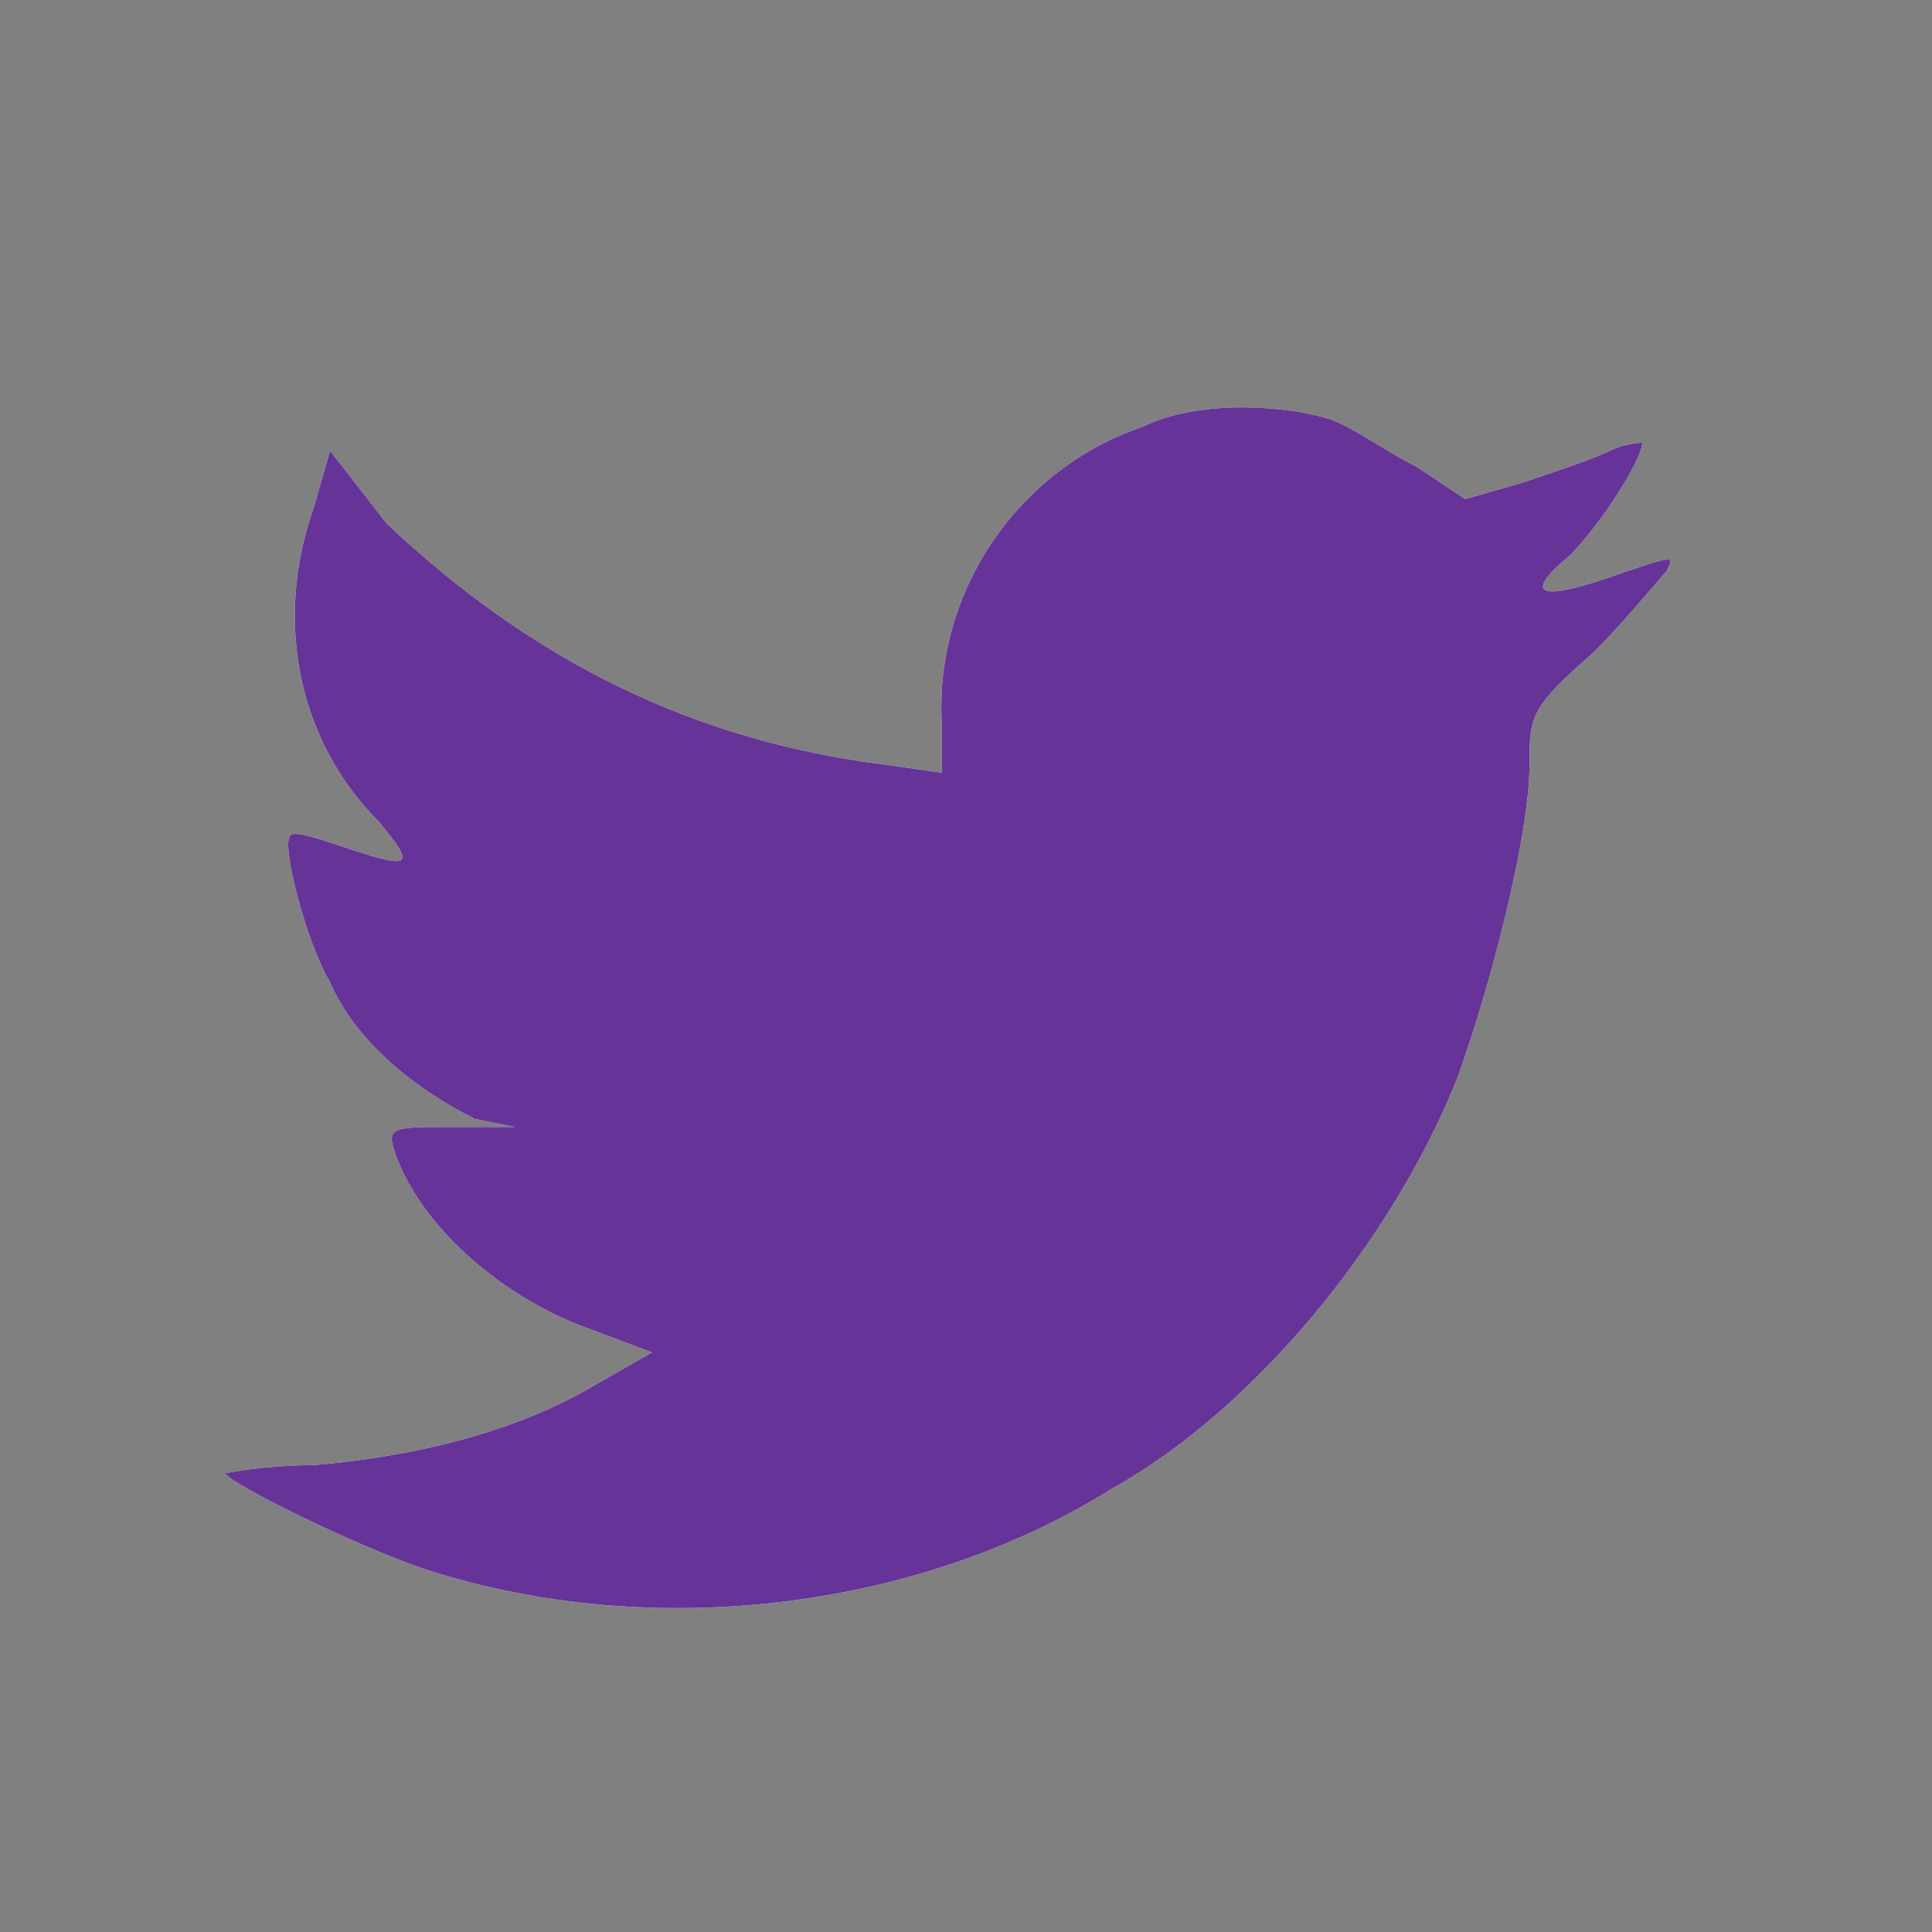 <?xml version="1.0" encoding="utf-8"?>
<!-- Generator: Adobe Illustrator 20.1.0, SVG Export Plug-In . SVG Version: 6.00 Build 0)  -->
<svg version="1.1" id="Capa_1" xmlns="http://www.w3.org/2000/svg" xmlns:xlink="http://www.w3.org/1999/xlink" x="0px" y="0px"
	 viewBox="0 0 24 24" style="enable-background:new 0 0 24 24;" xml:space="preserve">
<rect x="0" y="0" width="24" height="24" fill="#808080" stroke="none"/>
<style type="text/css">
	.st0{fill:#FFFFFF;}
	.st1{fill:#663399;}
</style>
<g>
	<path id="path-1" class="st0" d="M11.7,9l0,0.6l-0.7-0.1c-2.4-0.3-4.4-1.3-6.2-3L4.1,5.6L3.9,6.3c-0.5,1.4-0.2,2.9,0.8,3.9
		c0.5,0.6,0.4,0.6-0.5,0.3c-0.3-0.1-0.6-0.2-0.6-0.1c-0.1,0.1,0.2,1.3,0.5,1.8c0.3,0.7,1,1.3,1.8,1.7L6.4,14l-0.8,0
		c-0.7,0-0.8,0-0.7,0.3c0.3,0.9,1.3,1.8,2.4,2.2l0.8,0.3l-0.7,0.4c-1,0.6-2.3,0.9-3.5,1c-0.6,0-1.1,0.1-1.1,0.1
		c0,0.1,1.6,0.9,2.5,1.2c2.8,0.9,6.1,0.5,8.5-1c1.8-1,3.5-3.1,4.3-5.1c0.4-1.1,0.9-3,0.9-3.9c0-0.6,0-0.7,0.8-1.4
		c0.4-0.4,0.8-0.9,0.9-1c0.1-0.2,0.1-0.2-0.5,0c-1.1,0.4-1.3,0.3-0.7-0.2c0.4-0.4,0.9-1.2,0.9-1.4c0,0-0.2,0-0.4,0.1
		c-0.2,0.1-0.8,0.3-1.1,0.4l-0.7,0.2l-0.6-0.4c-0.4-0.2-0.8-0.5-1.1-0.6c-0.7-0.2-1.7-0.2-2.3,0.1C12.7,5.8,11.6,7.3,11.7,9z"/>
</g>
<g id="icons_x2F_social_x2F_twitter">
	<g id="Mask">
		<path id="path-1_1_" class="st1" d="M11.7,9l0,0.6l-0.7-0.1c-2.4-0.3-4.4-1.3-6.2-3L4.1,5.6L3.9,6.3c-0.5,1.4-0.2,2.9,0.8,3.9
			c0.5,0.6,0.4,0.6-0.5,0.3c-0.3-0.1-0.6-0.2-0.6-0.1c-0.1,0.1,0.2,1.3,0.5,1.8c0.3,0.7,1,1.3,1.8,1.7L6.4,14l-0.8,0
			c-0.7,0-0.8,0-0.7,0.3c0.3,0.9,1.3,1.8,2.4,2.2l0.8,0.3l-0.7,0.4c-1,0.6-2.3,0.9-3.5,1c-0.6,0-1.1,0.1-1.1,0.1
			c0,0.1,1.6,0.9,2.5,1.2c2.8,0.9,6.1,0.5,8.5-1c1.8-1,3.5-3.1,4.3-5.1c0.4-1.1,0.9-3,0.9-3.9c0-0.6,0-0.7,0.8-1.4
			c0.4-0.4,0.8-0.9,0.9-1c0.1-0.2,0.1-0.2-0.5,0c-1.1,0.4-1.3,0.3-0.7-0.2c0.4-0.4,0.9-1.2,0.9-1.4c0,0-0.2,0-0.4,0.1
			c-0.2,0.1-0.8,0.3-1.1,0.4l-0.7,0.2l-0.6-0.4c-0.4-0.2-0.8-0.5-1.1-0.6c-0.7-0.2-1.7-0.2-2.3,0.1C12.7,5.8,11.6,7.3,11.7,9z"/>
	</g>
</g>
</svg>

